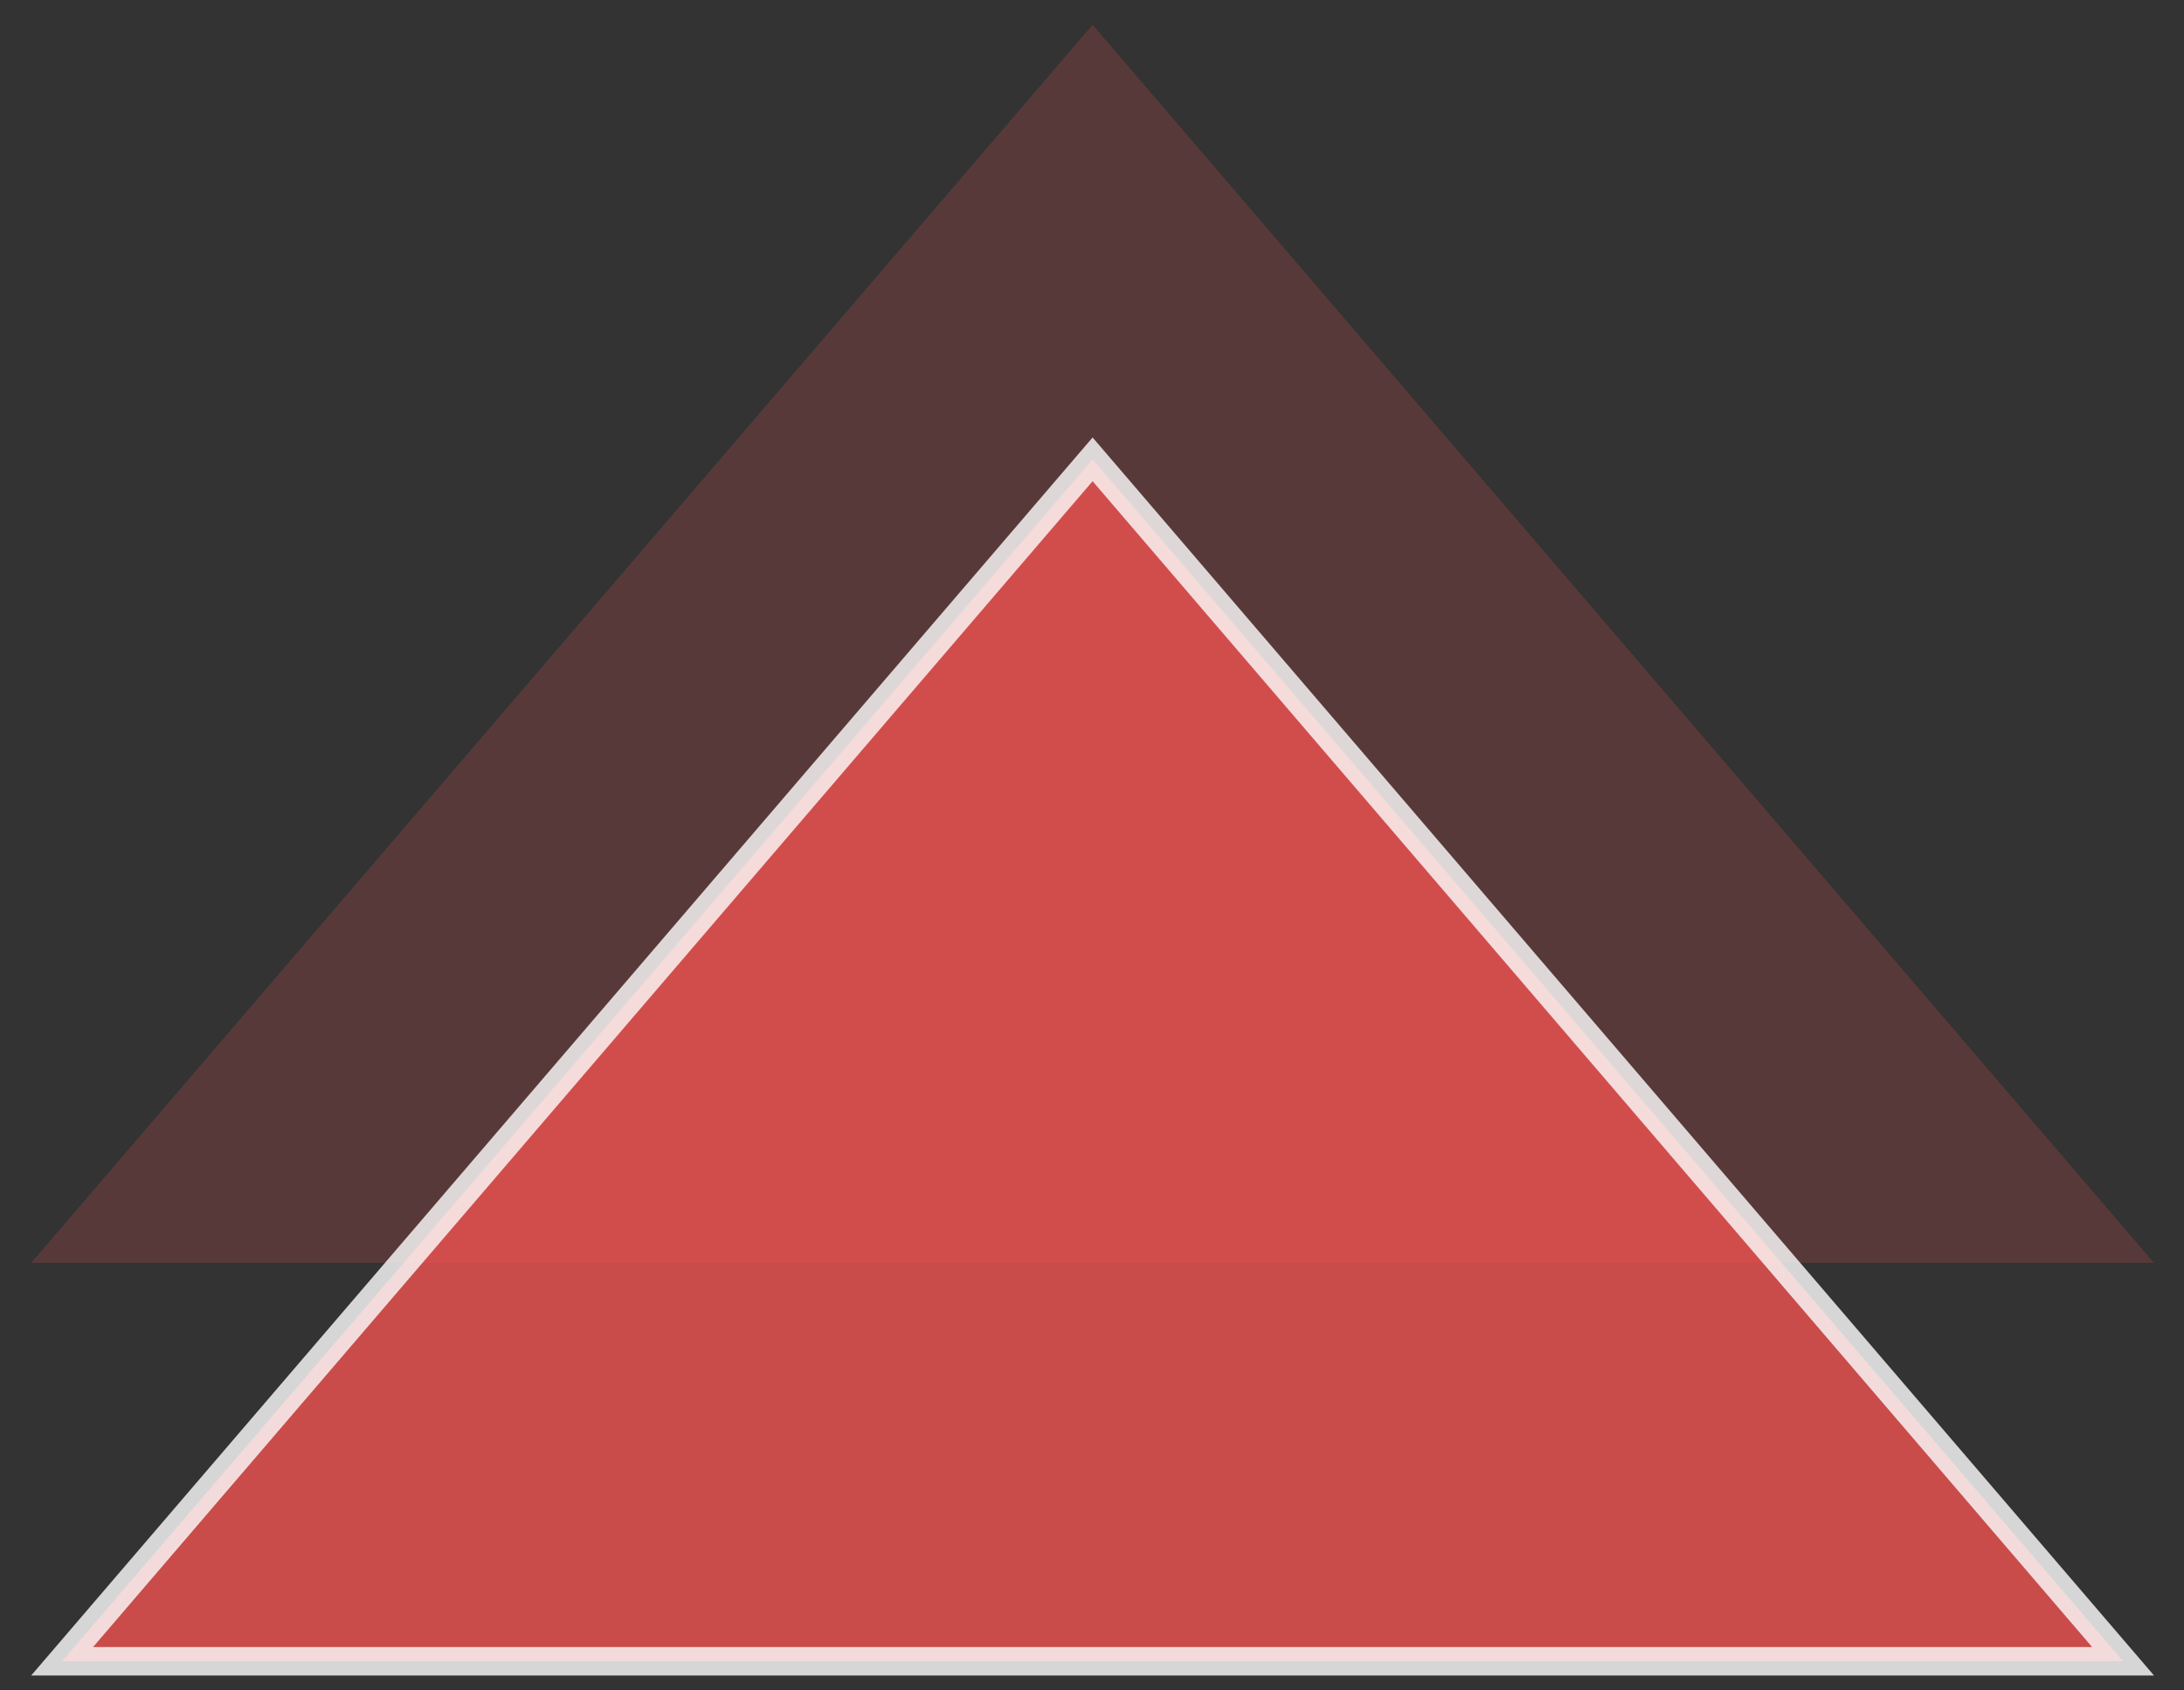 <svg width="62" height="48" viewBox="0 0 62 48" fill="none" xmlns="http://www.w3.org/2000/svg">
<rect x="0" y="0" width="62" height="48" fill="#333333" stroke="none"/>
<path opacity="0.2" d="M31.017 0.705L61.148 35.858H0.886L31.017 0.705Z" fill="#EF5350"/>
<path opacity="0.8" d="M1.764 47.172L31.017 13.043L60.27 47.172H1.764Z" fill="#EF5350" stroke="white" stroke-width="0.808"/>
</svg>

